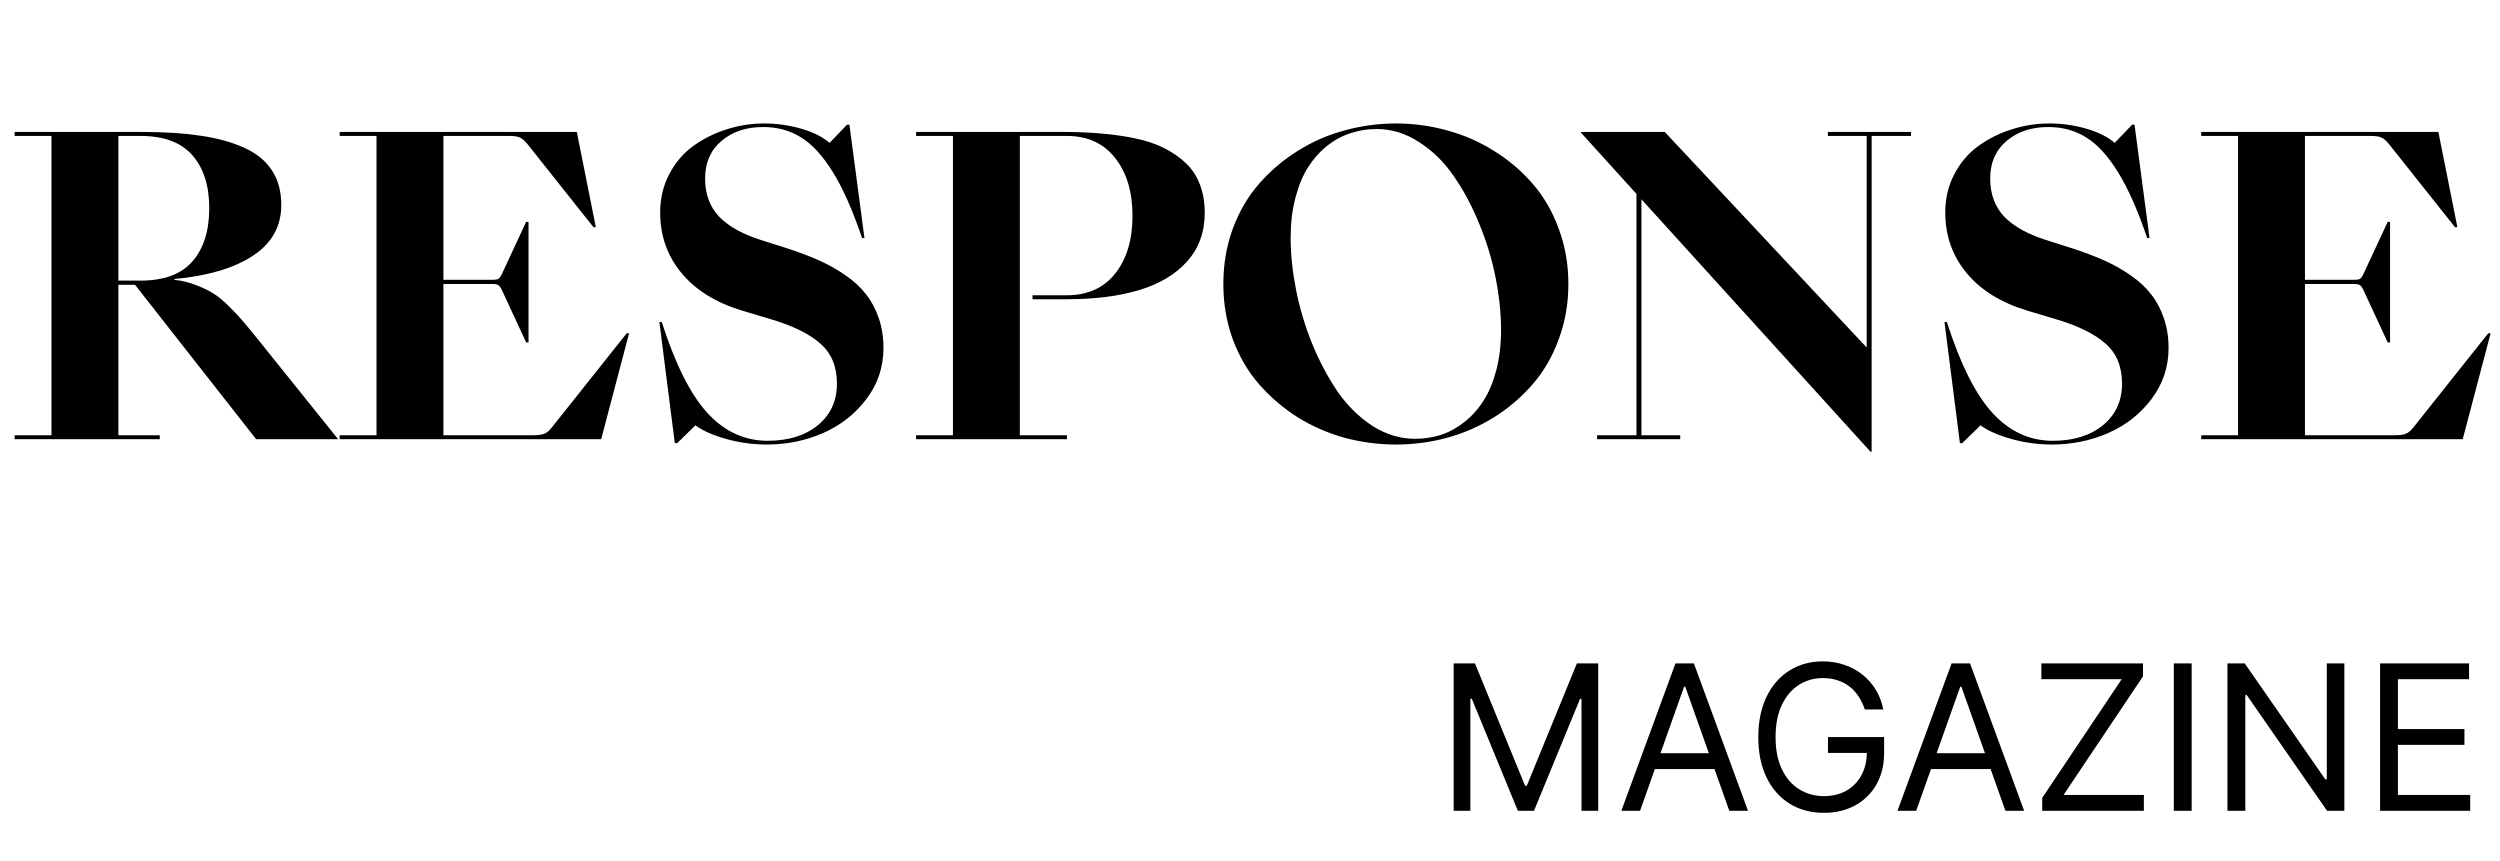 <svg width="148" height="51" viewBox="0 0 148 51" fill="none" xmlns="http://www.w3.org/2000/svg">
<path d="M0.867 26V25.766H3.047V8.047H0.867V7.812H8.449C9.77 7.812 10.914 7.887 11.883 8.035C12.859 8.176 13.711 8.41 14.438 8.738C15.172 9.066 15.723 9.512 16.09 10.074C16.465 10.637 16.652 11.32 16.652 12.125C16.652 13.398 16.094 14.402 14.977 15.137C13.867 15.871 12.316 16.332 10.324 16.52V16.566C10.777 16.613 11.207 16.719 11.613 16.883C12.027 17.039 12.367 17.203 12.633 17.375C12.906 17.539 13.227 17.805 13.594 18.172C13.961 18.539 14.227 18.824 14.391 19.027C14.562 19.223 14.844 19.562 15.234 20.047L20.016 26H15.164L7.992 16.859H7.008V25.766H9.457V26H0.867ZM7.008 16.613H8.309C9.707 16.613 10.734 16.234 11.391 15.477C12.055 14.711 12.387 13.66 12.387 12.324C12.387 10.996 12.055 9.953 11.391 9.195C10.727 8.43 9.699 8.047 8.309 8.047H7.008V16.613ZM20.109 26V25.766H22.289V8.047H20.109V7.812H34.148L35.273 13.449H35.133L31.242 8.551C31.062 8.332 30.906 8.195 30.773 8.141C30.648 8.078 30.438 8.047 30.141 8.047H26.25V16.566H29.156C29.32 16.566 29.438 16.547 29.508 16.508C29.578 16.461 29.652 16.352 29.73 16.18L31.148 13.133H31.289V20.27H31.148L29.73 17.211C29.652 17.039 29.578 16.93 29.508 16.883C29.438 16.836 29.32 16.812 29.156 16.812H26.25V25.766H31.582C31.879 25.766 32.098 25.734 32.238 25.672C32.387 25.609 32.535 25.48 32.684 25.285L37.102 19.73H37.242L35.59 26H20.109ZM45.398 26.316C44.578 26.316 43.777 26.207 42.996 25.988C42.215 25.77 41.605 25.5 41.168 25.18L40.09 26.234H39.949L39.035 19.062H39.176C39.973 21.555 40.875 23.352 41.883 24.453C42.891 25.547 44.078 26.094 45.445 26.094C46.68 26.094 47.672 25.785 48.422 25.168C49.172 24.551 49.547 23.73 49.547 22.707C49.547 21.691 49.215 20.898 48.551 20.328C47.895 19.75 46.898 19.266 45.562 18.875L43.957 18.395C42.395 17.926 41.191 17.184 40.348 16.168C39.504 15.152 39.082 13.957 39.082 12.582C39.082 11.746 39.262 10.988 39.621 10.309C39.98 9.621 40.453 9.066 41.039 8.645C41.633 8.215 42.289 7.887 43.008 7.66C43.734 7.426 44.48 7.309 45.246 7.309C45.98 7.309 46.703 7.41 47.414 7.613C48.125 7.816 48.691 8.098 49.113 8.457L50.145 7.379H50.285L51.176 14.094H51.035C50.48 12.453 49.902 11.148 49.301 10.18C48.699 9.211 48.07 8.527 47.414 8.129C46.766 7.723 46.02 7.52 45.176 7.52C44.184 7.52 43.363 7.793 42.715 8.34C42.066 8.887 41.742 9.629 41.742 10.566C41.742 11.488 42.02 12.242 42.574 12.828C43.137 13.406 43.965 13.867 45.059 14.211L46.641 14.715C47.336 14.941 47.953 15.176 48.492 15.418C49.039 15.66 49.559 15.953 50.051 16.297C50.543 16.633 50.945 17.004 51.258 17.41C51.578 17.809 51.832 18.281 52.02 18.828C52.207 19.367 52.301 19.957 52.301 20.598C52.301 21.723 51.965 22.73 51.293 23.621C50.629 24.504 49.773 25.176 48.727 25.637C47.688 26.09 46.578 26.316 45.398 26.316ZM54.234 26V25.766H56.414V8.047H54.234V7.812H62.988C63.801 7.812 64.543 7.844 65.215 7.906C65.887 7.961 66.543 8.055 67.184 8.188C67.832 8.32 68.398 8.508 68.883 8.75C69.375 8.992 69.805 9.285 70.172 9.629C70.547 9.973 70.832 10.398 71.027 10.906C71.223 11.406 71.32 11.973 71.32 12.605C71.32 13.738 70.973 14.695 70.277 15.477C69.582 16.25 68.633 16.816 67.43 17.176C66.227 17.535 64.805 17.715 63.164 17.715H61.125V17.48H63.141C64.375 17.48 65.332 17.055 66.012 16.203C66.699 15.344 67.043 14.203 67.043 12.781C67.043 11.352 66.699 10.207 66.012 9.348C65.332 8.48 64.375 8.047 63.141 8.047H60.375V25.766H63.164V26H54.234ZM85.664 25.918C84.68 26.184 83.672 26.316 82.641 26.316C81.609 26.316 80.598 26.184 79.606 25.918C78.613 25.645 77.684 25.238 76.816 24.699C75.957 24.152 75.199 23.504 74.543 22.754C73.887 22.004 73.367 21.117 72.984 20.094C72.609 19.07 72.422 17.977 72.422 16.812C72.422 15.648 72.609 14.555 72.984 13.531C73.367 12.508 73.887 11.621 74.543 10.871C75.199 10.121 75.957 9.477 76.816 8.938C77.684 8.391 78.613 7.984 79.606 7.719C80.598 7.445 81.609 7.309 82.641 7.309C83.672 7.309 84.68 7.445 85.664 7.719C86.656 7.984 87.586 8.391 88.453 8.938C89.32 9.477 90.078 10.121 90.727 10.871C91.383 11.621 91.898 12.508 92.273 13.531C92.656 14.555 92.848 15.648 92.848 16.812C92.848 17.977 92.656 19.07 92.273 20.094C91.898 21.117 91.383 22.004 90.727 22.754C90.078 23.504 89.32 24.152 88.453 24.699C87.586 25.238 86.656 25.645 85.664 25.918ZM83.777 25.977C84.309 25.977 84.82 25.898 85.312 25.742C85.805 25.578 86.266 25.324 86.695 24.98C87.133 24.637 87.508 24.219 87.82 23.727C88.141 23.227 88.394 22.621 88.582 21.91C88.769 21.191 88.863 20.402 88.863 19.543C88.863 18.574 88.758 17.551 88.547 16.473C88.336 15.395 88.016 14.332 87.586 13.285C87.164 12.238 86.664 11.297 86.086 10.461C85.516 9.617 84.828 8.938 84.023 8.422C83.227 7.898 82.383 7.637 81.492 7.637C80.961 7.637 80.449 7.719 79.957 7.883C79.465 8.039 79 8.289 78.562 8.633C78.133 8.977 77.758 9.398 77.438 9.898C77.125 10.391 76.875 10.996 76.688 11.715C76.5 12.426 76.406 13.211 76.406 14.07C76.406 15.039 76.512 16.062 76.723 17.141C76.934 18.219 77.25 19.281 77.672 20.328C78.102 21.375 78.602 22.32 79.172 23.164C79.75 24 80.438 24.68 81.234 25.203C82.039 25.719 82.887 25.977 83.777 25.977ZM94.547 26V25.766H96.879V11.48L93.598 7.859V7.812H98.555L110.508 20.574V8.047H108.211V7.812H113.133V8.047H110.801V26.738H110.73L97.172 11.797V25.766H99.469V26H94.547ZM121.477 26.316C120.656 26.316 119.855 26.207 119.074 25.988C118.293 25.77 117.684 25.5 117.246 25.18L116.168 26.234H116.027L115.113 19.062H115.254C116.051 21.555 116.953 23.352 117.961 24.453C118.969 25.547 120.156 26.094 121.523 26.094C122.758 26.094 123.75 25.785 124.5 25.168C125.25 24.551 125.625 23.73 125.625 22.707C125.625 21.691 125.293 20.898 124.629 20.328C123.973 19.75 122.977 19.266 121.641 18.875L120.035 18.395C118.473 17.926 117.27 17.184 116.426 16.168C115.582 15.152 115.16 13.957 115.16 12.582C115.16 11.746 115.34 10.988 115.699 10.309C116.059 9.621 116.531 9.066 117.117 8.645C117.711 8.215 118.367 7.887 119.086 7.66C119.812 7.426 120.559 7.309 121.324 7.309C122.059 7.309 122.781 7.41 123.492 7.613C124.203 7.816 124.77 8.098 125.191 8.457L126.223 7.379H126.363L127.254 14.094H127.113C126.559 12.453 125.98 11.148 125.379 10.18C124.777 9.211 124.148 8.527 123.492 8.129C122.844 7.723 122.098 7.52 121.254 7.52C120.262 7.52 119.441 7.793 118.793 8.34C118.145 8.887 117.82 9.629 117.82 10.566C117.82 11.488 118.098 12.242 118.652 12.828C119.215 13.406 120.043 13.867 121.137 14.211L122.719 14.715C123.414 14.941 124.031 15.176 124.57 15.418C125.117 15.66 125.637 15.953 126.129 16.297C126.621 16.633 127.023 17.004 127.336 17.41C127.656 17.809 127.91 18.281 128.098 18.828C128.285 19.367 128.379 19.957 128.379 20.598C128.379 21.723 128.043 22.73 127.371 23.621C126.707 24.504 125.852 25.176 124.805 25.637C123.766 26.09 122.656 26.316 121.477 26.316ZM130.312 26V25.766H132.492V8.047H130.312V7.812H144.352L145.477 13.449H145.336L141.445 8.551C141.266 8.332 141.109 8.195 140.977 8.141C140.852 8.078 140.641 8.047 140.344 8.047H136.453V16.566H139.359C139.523 16.566 139.641 16.547 139.711 16.508C139.781 16.461 139.855 16.352 139.934 16.18L141.352 13.133H141.492V20.27H141.352L139.934 17.211C139.855 17.039 139.781 16.93 139.711 16.883C139.641 16.836 139.523 16.812 139.359 16.812H136.453V25.766H141.785C142.082 25.766 142.301 25.734 142.441 25.672C142.59 25.609 142.738 25.48 142.887 25.285L147.305 19.73H147.445L145.793 26H130.312Z" fill="black"/>
<path d="M86.057 39.273H87.318L90.284 46.517H90.386L93.352 39.273H94.614V48H93.625V41.369H93.54L90.812 48H89.858L87.131 41.369H87.046V48H86.057V39.273ZM97.091 48H95.983L99.187 39.273H100.278L103.483 48H102.375L99.767 40.653H99.698L97.091 48ZM97.5 44.591H101.966V45.528H97.5V44.591ZM110.398 42C110.304 41.713 110.18 41.456 110.027 41.229C109.876 40.999 109.696 40.803 109.486 40.641C109.278 40.479 109.043 40.355 108.778 40.27C108.514 40.185 108.224 40.142 107.909 40.142C107.392 40.142 106.922 40.276 106.499 40.543C106.075 40.81 105.739 41.203 105.489 41.723C105.239 42.243 105.114 42.881 105.114 43.636C105.114 44.392 105.24 45.03 105.493 45.55C105.746 46.07 106.088 46.463 106.52 46.73C106.952 46.997 107.438 47.131 107.977 47.131C108.477 47.131 108.918 47.024 109.298 46.811C109.682 46.595 109.98 46.291 110.193 45.899C110.409 45.504 110.517 45.04 110.517 44.506L110.841 44.574H108.216V43.636H111.54V44.574C111.54 45.293 111.386 45.918 111.08 46.449C110.776 46.98 110.355 47.392 109.818 47.685C109.284 47.974 108.67 48.119 107.977 48.119C107.205 48.119 106.526 47.938 105.94 47.574C105.358 47.21 104.903 46.693 104.577 46.023C104.253 45.352 104.091 44.557 104.091 43.636C104.091 42.946 104.183 42.325 104.368 41.774C104.555 41.22 104.82 40.749 105.161 40.359C105.501 39.97 105.905 39.672 106.371 39.465C106.837 39.257 107.349 39.153 107.909 39.153C108.369 39.153 108.798 39.223 109.196 39.362C109.597 39.499 109.953 39.693 110.266 39.946C110.581 40.196 110.844 40.496 111.054 40.845C111.264 41.192 111.409 41.577 111.489 42H110.398ZM113.438 48H112.33L115.535 39.273H116.626L119.83 48H118.722L116.114 40.653H116.046L113.438 48ZM113.847 44.591H118.313V45.528H113.847V44.591ZM120.9 48V47.233L125.604 40.21H120.849V39.273H126.866V40.04L122.161 47.062H126.917V48H120.9ZM129.746 39.273V48H128.69V39.273H129.746ZM138.786 39.273V48H137.763L133.007 41.148H132.922V48H131.865V39.273H132.888L137.661 46.142H137.746V39.273H138.786ZM140.901 48V39.273H146.168V40.21H141.957V43.159H145.895V44.097H141.957V47.062H146.236V48H140.901Z" fill="black"/>
</svg>
